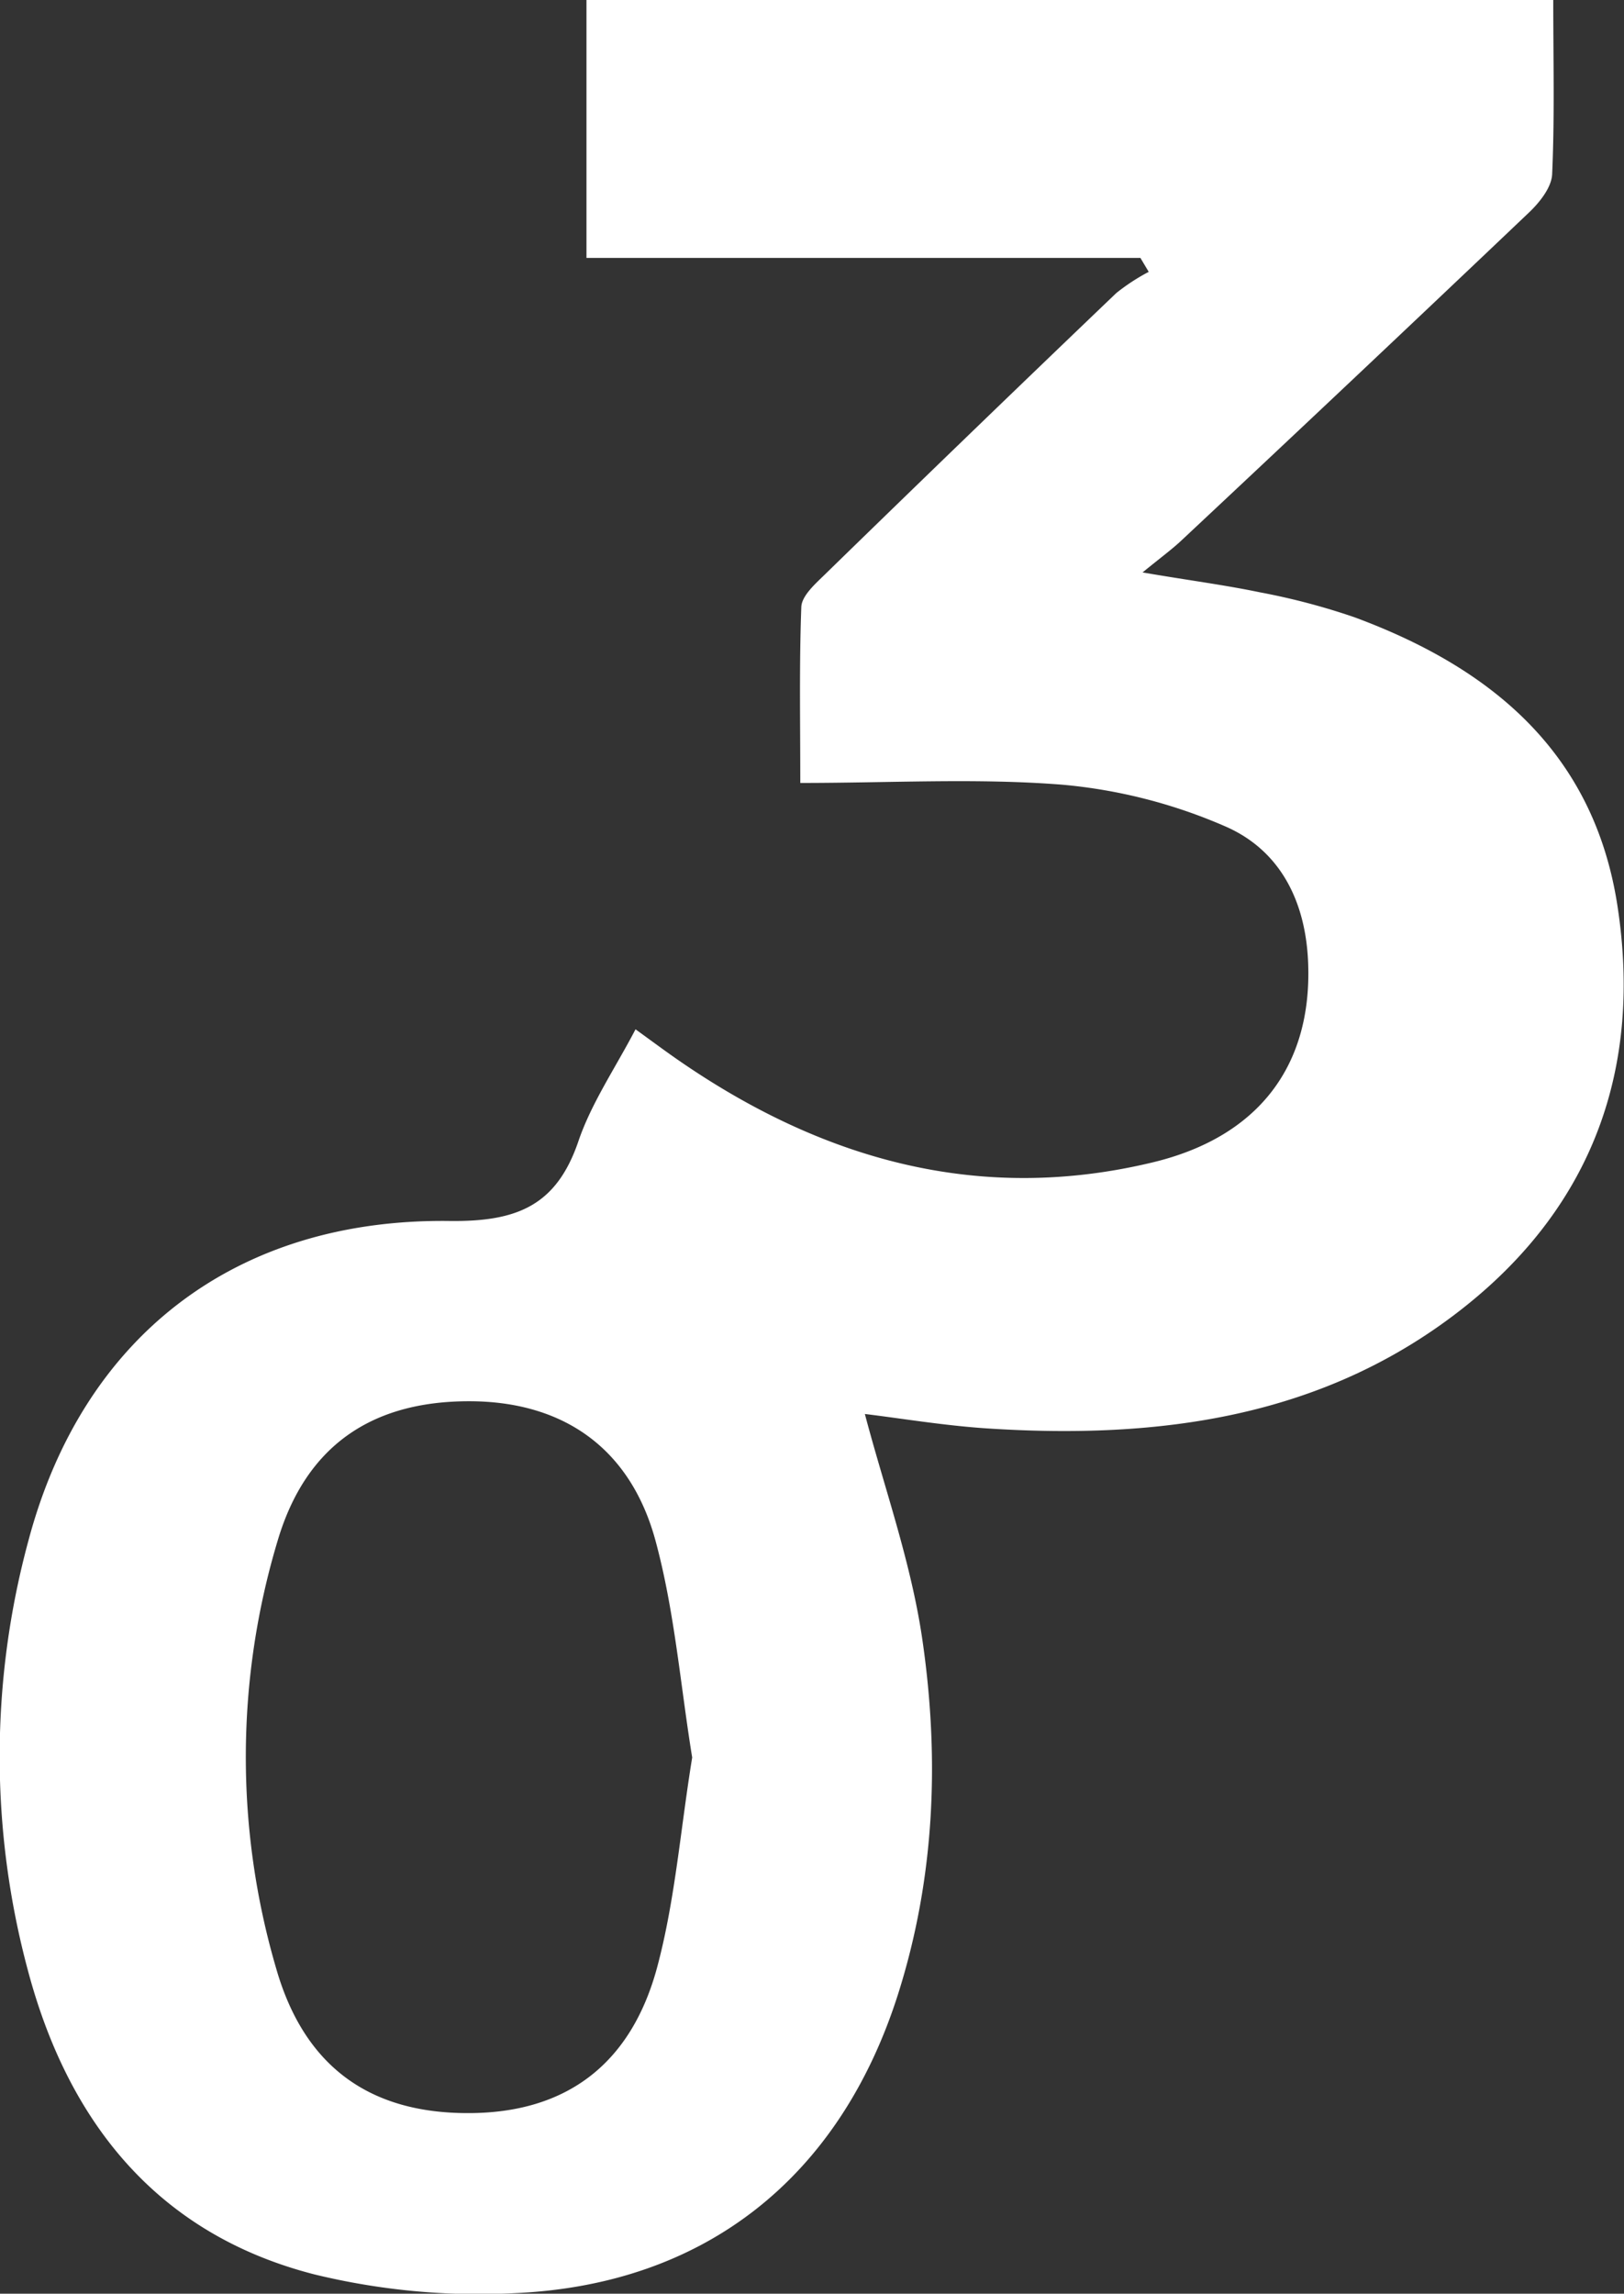 <svg xmlns="http://www.w3.org/2000/svg" viewBox="0 0 205.22 289.73"><rect x="0" y="0" width="205.22" height="289.73" fill="#333333" stroke="none"/><defs><style>.cls-1{fill:#fff;}</style></defs><title>03blanc</title><g id="Calque_2" data-name="Calque 2"><g id="Calque_1-2" data-name="Calque 1"><path class="cls-1" d="M196.28,0c0,7.69.18,14.85-.14,22-.07,1.66-1.56,3.54-2.89,4.81q-21.92,20.84-44,41.5c-1.21,1.13-2.56,2.11-4.87,4,5.86,1,10.36,1.58,14.78,2.5a85.38,85.38,0,0,1,12,3.16c17.29,6.39,30.22,17.07,33.22,36.37,3.16,20.38-3,37.73-19.19,50.65-17.7,14.12-38.67,16.86-60.49,15.44-5.44-.36-10.85-1.27-15.41-1.82,2.44,9.26,5.81,18.65,7.24,28.33,2.22,15.08,1.63,30.25-3.06,45-7.37,23.11-24.39,36.72-48.57,37.73a87.69,87.69,0,0,1-25.19-2.38c-19.81-5.08-31.07-19.21-36.17-38.34a104.13,104.13,0,0,1,.06-54.37c6.85-25.73,26.13-40.68,53.17-40.35,8.49.11,13.53-1.88,16.32-10.07,1.64-4.82,4.62-9.17,7.22-14.14,1.94,1.4,3.6,2.64,5.3,3.82,18.22,12.63,38.06,18.26,60,13,13.44-3.21,20.16-12.22,19.7-25.09-.27-7.79-3.47-14.36-10.56-17.4a66.2,66.2,0,0,0-20.52-5.23c-10.74-.85-21.59-.22-33.1-.22,0-7.72-.14-15,.13-22.23.05-1.34,1.61-2.78,2.75-3.88q18.47-18,37.05-35.77a25.62,25.62,0,0,1,4.1-2.68l-1.05-1.76h-70V0ZM87.47,222c-1.47-9-2.21-18.4-4.61-27.29C79.67,182.83,71.07,177,59.27,177c-12.27,0-20.61,5.59-24.18,17.6a94.87,94.87,0,0,0-.17,54.12c3.59,12.45,11.93,18.23,24.27,18.2,12.17,0,20.57-6,23.9-18.6C85.33,239.87,86,231,87.47,222Z"/></g></g></svg>